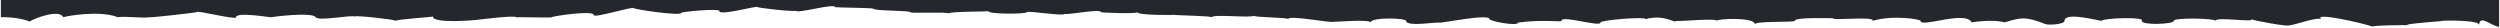<svg width="1441" height="16" viewBox="0 0 1441 16" fill="none" xmlns="http://www.w3.org/2000/svg">
<path d="M17 12.42C20.262 10.372 34.132 5.137 36.5 9.931C38.343 9.225 57.5 5.784 68 9.931C70.782 9.136 83.477 10.668 86.076 9.931C87.261 10.24 113.532 7.229 113.532 6.938C113.532 5.889 136.06 11.58 136.06 9.97C136.06 6.587 156.5 10.242 156.5 9.931C156.5 9.731 180.089 6.773 182 9.931C183.439 12.309 202.082 8.573 204.5 9.5C204.5 8.695 228 11.262 228 12C229.254 11.022 249.5 9.871 249.5 9.5C249.5 13.882 274.5 11.5 274.5 11.5C274.5 11.5 297.5 8.549 297.5 10C297.5 9.653 318.043 10.397 318.043 9.926C318.043 9.394 342.252 5.689 342.252 8.672C342.252 10.703 365.474 3.291 365.474 4.743C365.474 5.357 392.797 9.506 392.797 7.339C392.797 6.801 414.657 4.662 414.657 6.375C414.657 9.295 436.605 3.112 436.605 4.038C436.605 4.6 458.824 7.019 458.824 6.132C458.824 8.15 481.231 1.65 481.231 4.13C481.231 4.338 503.366 4.551 503.366 4.968C503.366 6.396 524.903 5.904 524.903 7.126C524.903 7.711 546.774 6.772 546.774 7.753C546.774 6.589 569.719 6.718 569.719 6.437C569.719 8.316 591.752 8.116 591.752 7.059C591.752 5.877 613.605 9.613 613.605 7.925C613.605 9.025 634.84 4.772 634.5 7C634.5 7.274 655.5 8.166 655.5 7C655.5 8.85 676.5 8.763 676.5 8.5C676.5 8.896 698.5 9.078 698.5 10C698.5 7.911 722.5 10.611 722.5 9C722.5 10.092 742.5 9.999 742.5 11C742.5 8.437 768.5 13.618 768.5 12.5C768.5 12.833 790 10.839 790 13C790 9.754 810.5 10.341 810.5 12.055C810.5 15.671 829.5 12.443 829.5 13.061C829.5 13.652 858.5 7.652 858.5 11C858.5 12.152 875 15.397 875 13C890.5 11 900 12.948 900 12C900 8.552 922.5 15.778 922.5 13C922.5 11.529 948.5 9.456 948.5 11C960 8 966 13.992 966 12C966 12.635 989.5 10.255 989.5 12C989.5 10.779 1011.5 9.69 1011.5 14C1011.5 11.974 1034.5 13.025 1034.5 12C1034.5 9.703 1056.5 10.645 1056.5 10.5C1056.5 12.089 1080.32 9.111 1079.5 12C1091 8.5 1107 11.103 1107 12C1107 16.215 1132.81 5.81 1136.5 12.888C1136.5 12.888 1148 10.888 1155.5 12.888C1165 10 1167.5 9.388 1179 13.888C1180.83 14.603 1190 14.051 1190 12C1190 6.343 1211.5 12.478 1211.5 12C1211.5 10.449 1237 9.5 1234.5 12C1234.5 14.702 1253 13.992 1253 12C1253 10.007 1277 10.578 1277 12C1277 9.426 1300.6 13.223 1297.5 11C1298.51 11.876 1320.75 15.796 1319.5 14.5C1321.32 15.008 1334.81 9.707 1338 11C1333 6.901 1361.51 13.132 1367.5 15.334C1368.06 14.509 1386.63 14.465 1388 14.5C1383.86 13.743 1411.32 12.039 1407.5 12C1409.03 11.759 1429.68 11.5 1429 14.5C1429 8 1436.03 15.043 1440.5 15.5V-0L0.5 -0V9.931C4.273 9.68 12.857 10.496 17 12.42Z" fill="#24272B"/>
</svg>
